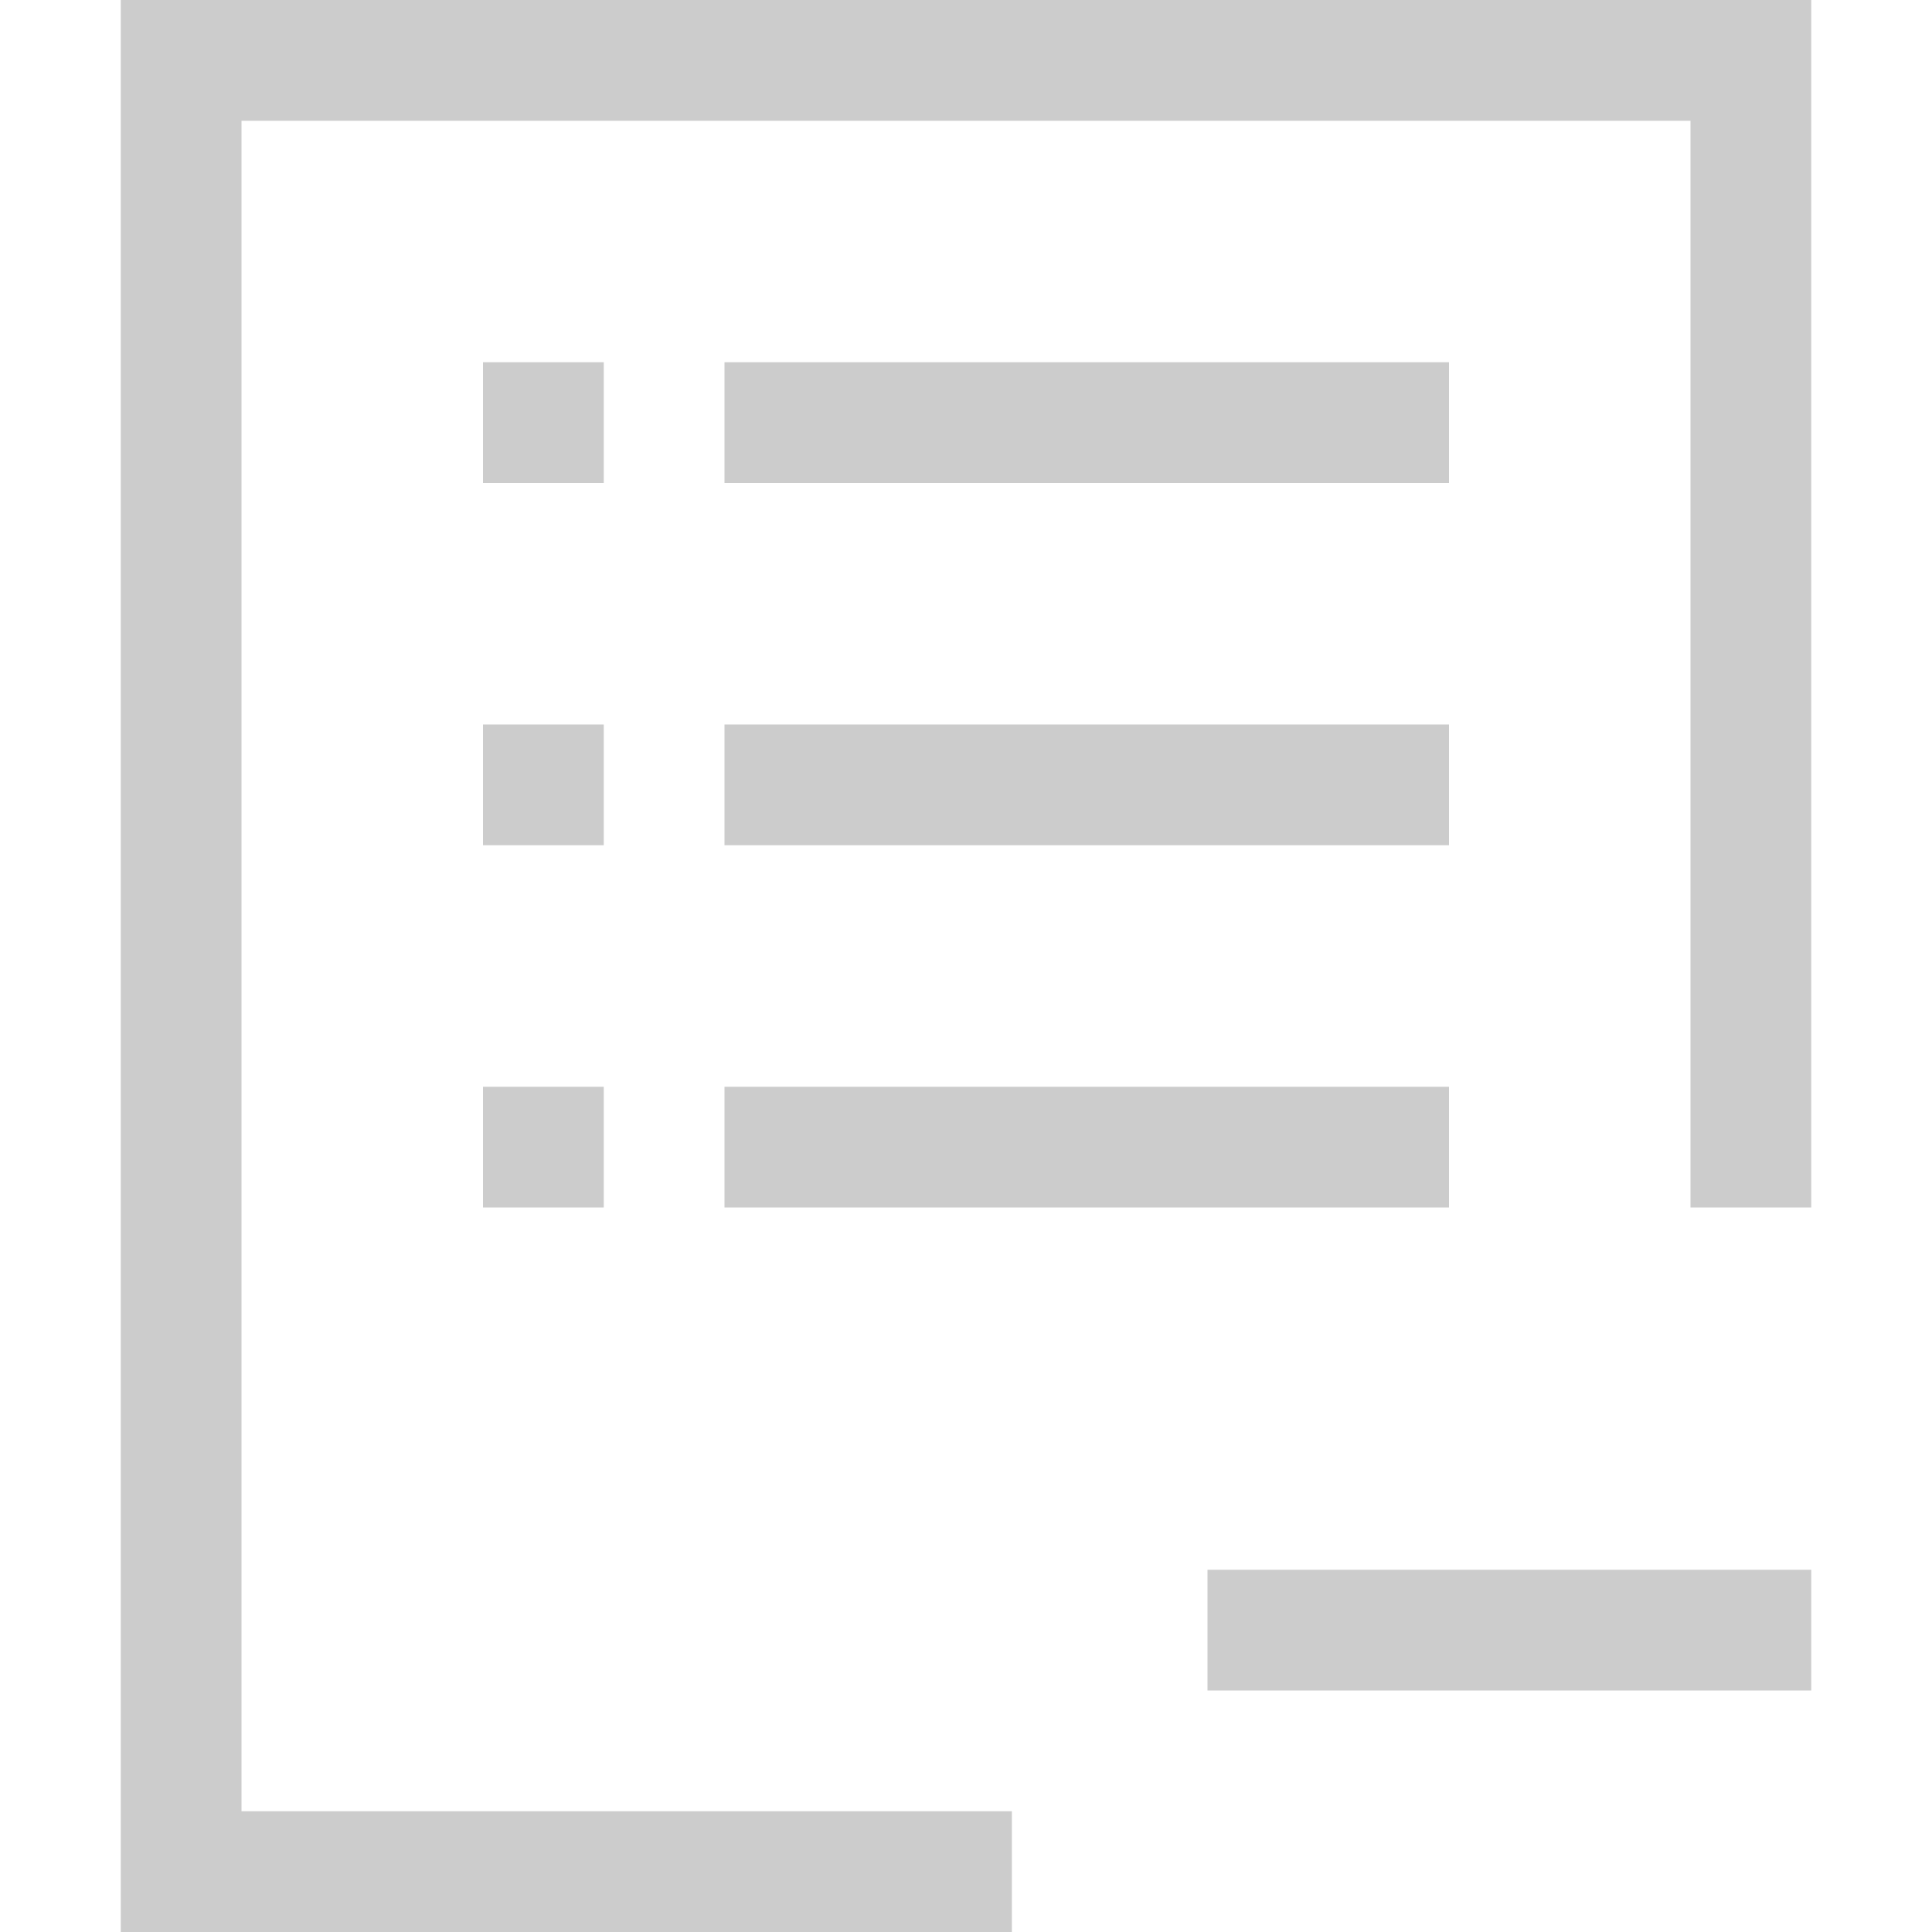 <?xml version="1.0" standalone="no"?><!DOCTYPE svg PUBLIC "-//W3C//DTD SVG 1.1//EN" "http://www.w3.org/Graphics/SVG/1.1/DTD/svg11.dtd"><svg t="1631362391745" class="icon" viewBox="0 0 1024 1024" version="1.1" xmlns="http://www.w3.org/2000/svg" p-id="2066" xmlns:xlink="http://www.w3.org/1999/xlink" width="200" height="200"><defs><style type="text/css"></style></defs><path d="M384 192h384v64H384zM256 192h64v64H256zM256 384h64v64H256zM384 384h384v64H384zM384 576h384v64H384zM256 576h64v64H256z" fill="#cccccc" p-id="2067"></path><path d="M896 0H64v1024h472.32v-64H128V64h768v576h64V0h-64z" fill="#cccccc" p-id="2068"></path><path d="M640 832h320v64H640z" fill="#cccccc" p-id="2069"></path></svg>